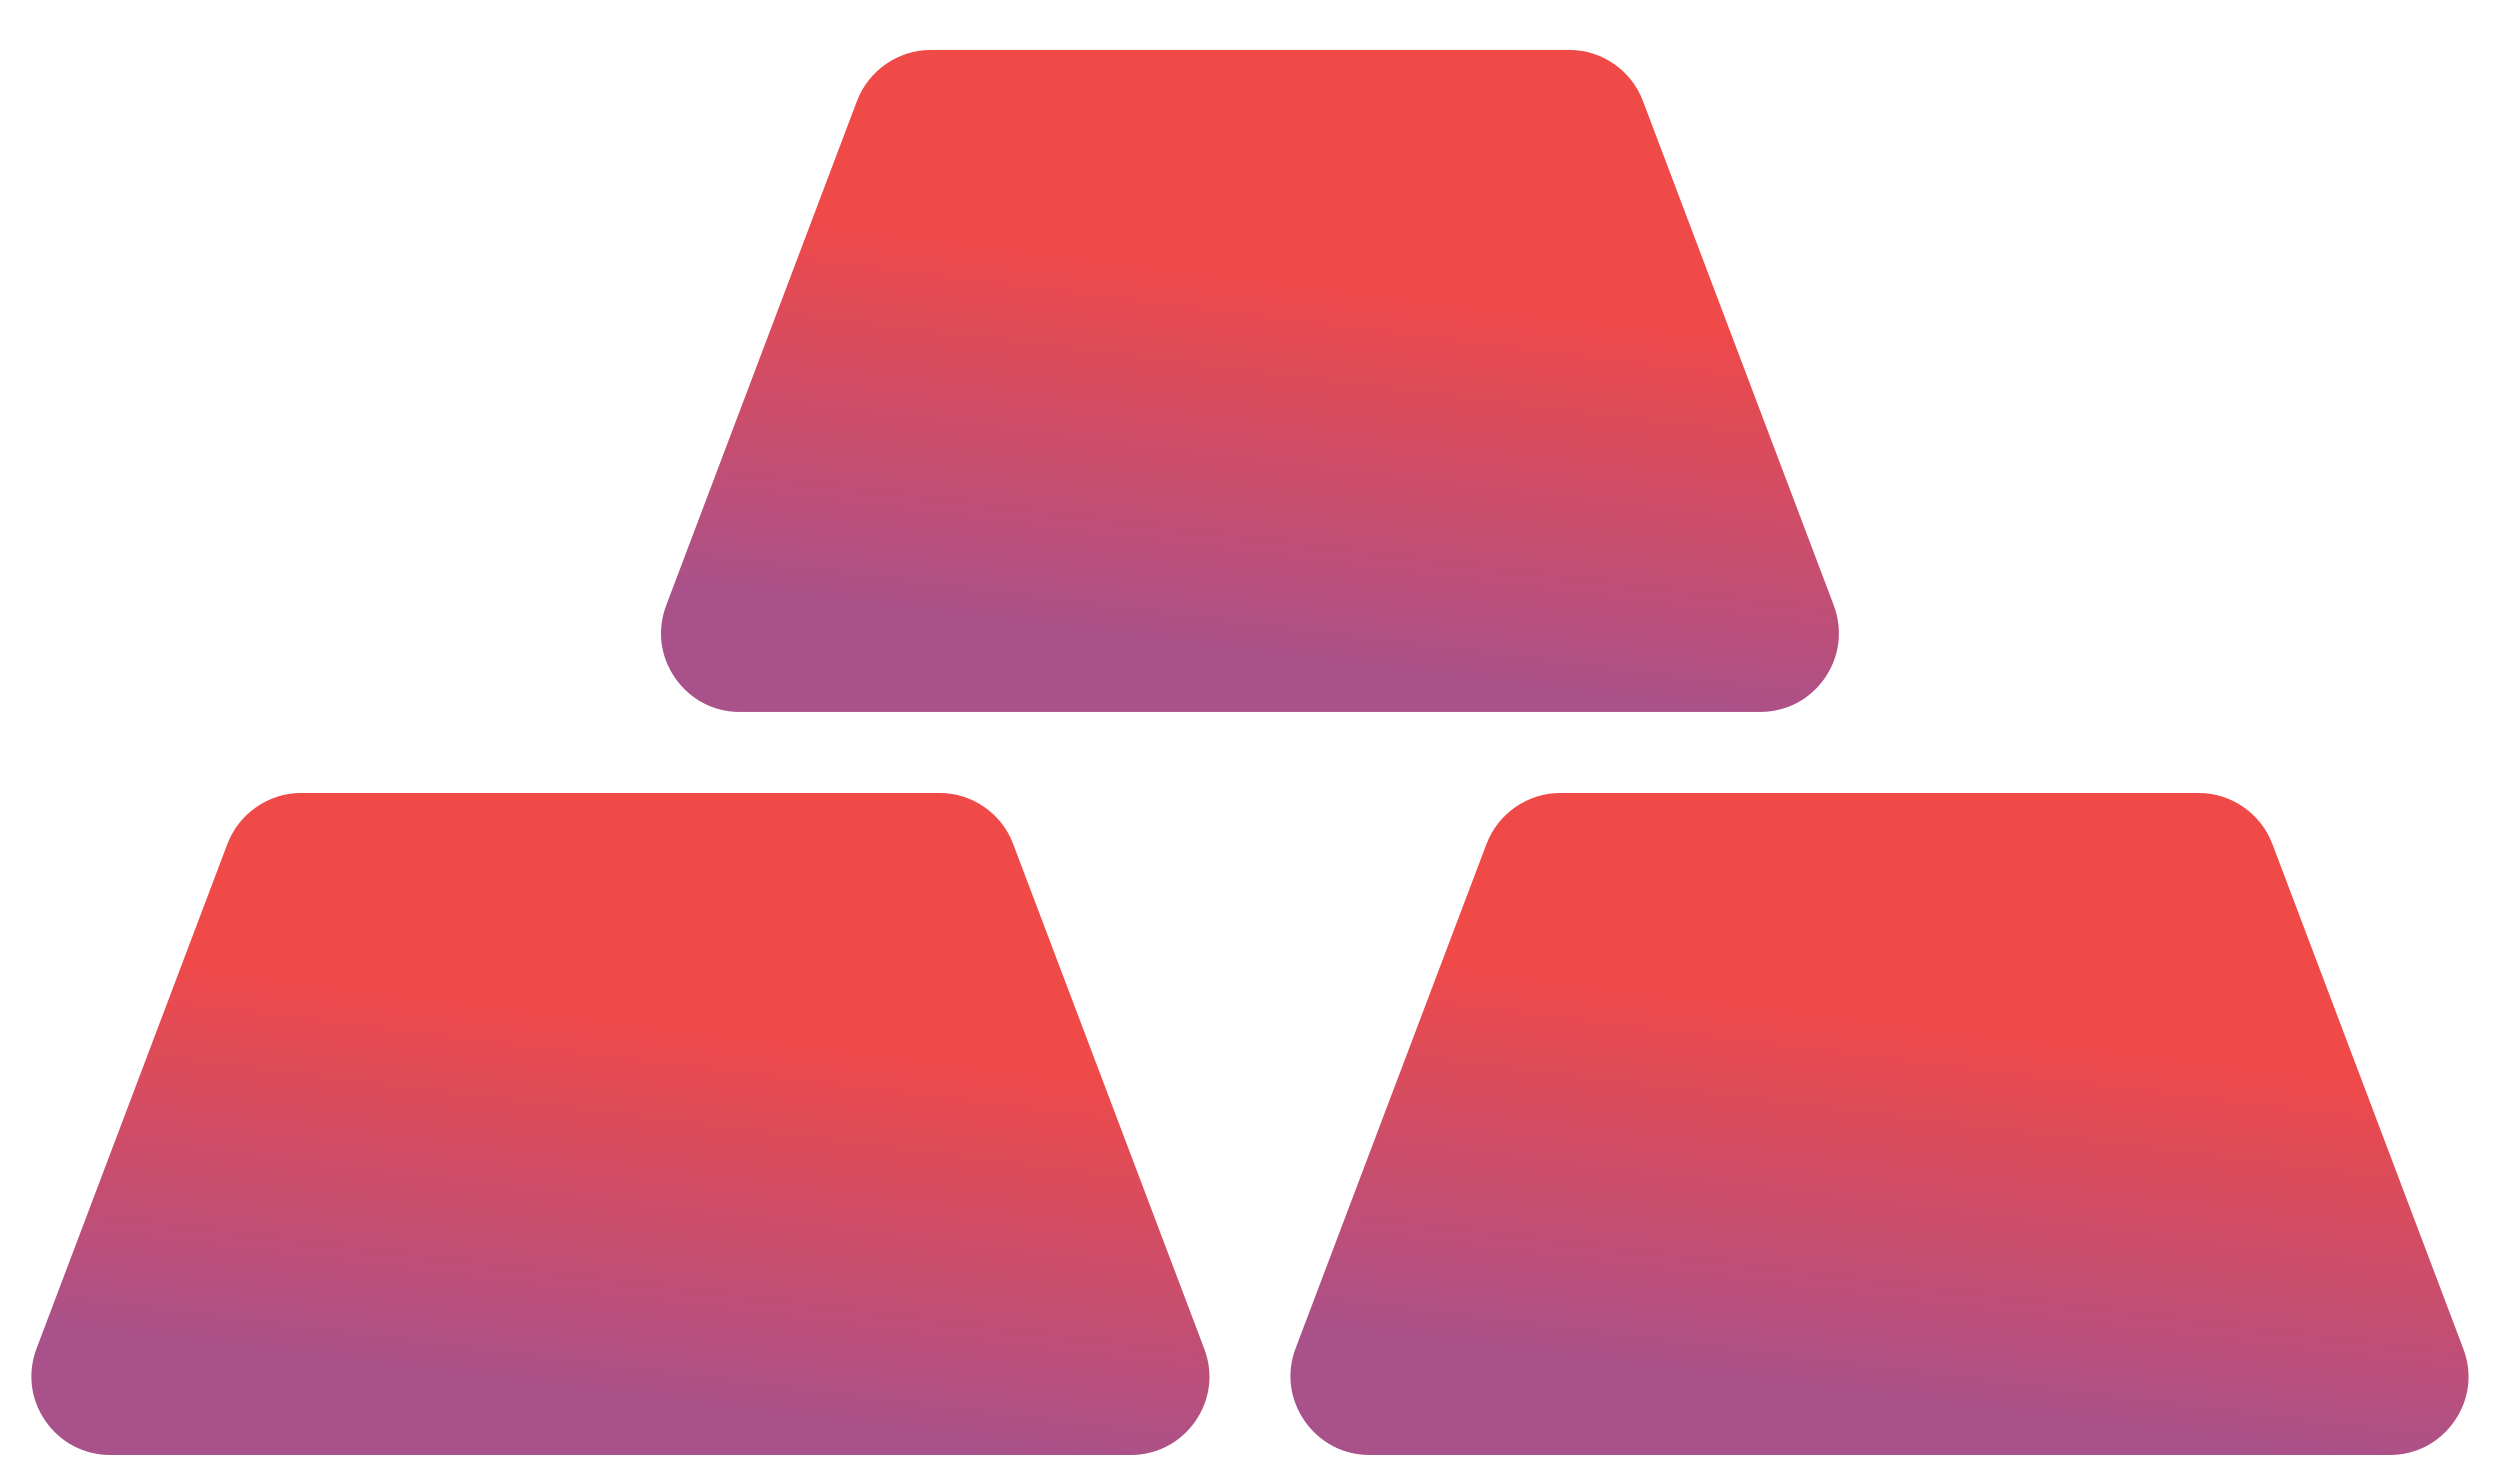 <svg width="32" height="19" viewBox="0 0 32 19" fill="none" xmlns="http://www.w3.org/2000/svg">
<g clip-path="url(#clip0_123_2104)">
<path d="M8.641 8.677C8.449 8.4 8.409 8.063 8.528 7.747L10.97 1.291C11.118 0.901 11.498 0.639 11.914 0.639H20.086C20.504 0.639 20.882 0.901 21.029 1.291L23.472 7.747C23.59 8.061 23.549 8.401 23.359 8.677C23.168 8.954 22.865 9.113 22.526 9.113H9.467C9.135 9.113 8.832 8.954 8.641 8.677Z" fill="url(#paint0_linear_123_2104)"/>
<path d="M15.303 18.188C15.11 18.465 14.809 18.624 14.472 18.624H1.412C1.077 18.624 0.773 18.465 0.581 18.188C0.389 17.91 0.35 17.572 0.469 17.258L2.911 10.802C3.059 10.412 3.438 10.15 3.854 10.15H12.026C12.444 10.15 12.822 10.412 12.968 10.802L15.412 17.258C15.534 17.572 15.493 17.912 15.303 18.188Z" fill="url(#paint1_linear_123_2104)"/>
<path d="M31.418 18.188C31.228 18.465 30.924 18.624 30.587 18.624H17.529C17.194 18.624 16.892 18.465 16.699 18.188C16.507 17.91 16.465 17.572 16.584 17.258L19.028 10.801C19.176 10.412 19.555 10.15 19.97 10.15H28.142C28.56 10.15 28.938 10.412 29.086 10.802L31.528 17.258C31.65 17.573 31.61 17.912 31.418 18.188Z" fill="url(#paint2_linear_123_2104)"/>
</g>
<defs>
<linearGradient id="paint0_linear_123_2104" x1="8.461" y1="0.639" x2="7.612" y2="7.445" gradientUnits="userSpaceOnUse">
<stop offset="0.27" stop-color="#EF4948"/>
<stop offset="1" stop-color="#A9518B"/>
</linearGradient>
<linearGradient id="paint1_linear_123_2104" x1="0.401" y1="10.15" x2="-0.448" y2="16.956" gradientUnits="userSpaceOnUse">
<stop offset="0.27" stop-color="#EF4948"/>
<stop offset="1" stop-color="#A9518B"/>
</linearGradient>
<linearGradient id="paint2_linear_123_2104" x1="16.518" y1="10.15" x2="15.668" y2="16.956" gradientUnits="userSpaceOnUse">
<stop offset="0.27" stop-color="#EF4948"/>
<stop offset="1" stop-color="#A9518B"/>
</linearGradient>
<clipPath id="clip0_123_2104">
<rect width="32" height="18.667" fill="white"/>
</clipPath>
</defs>
</svg>
